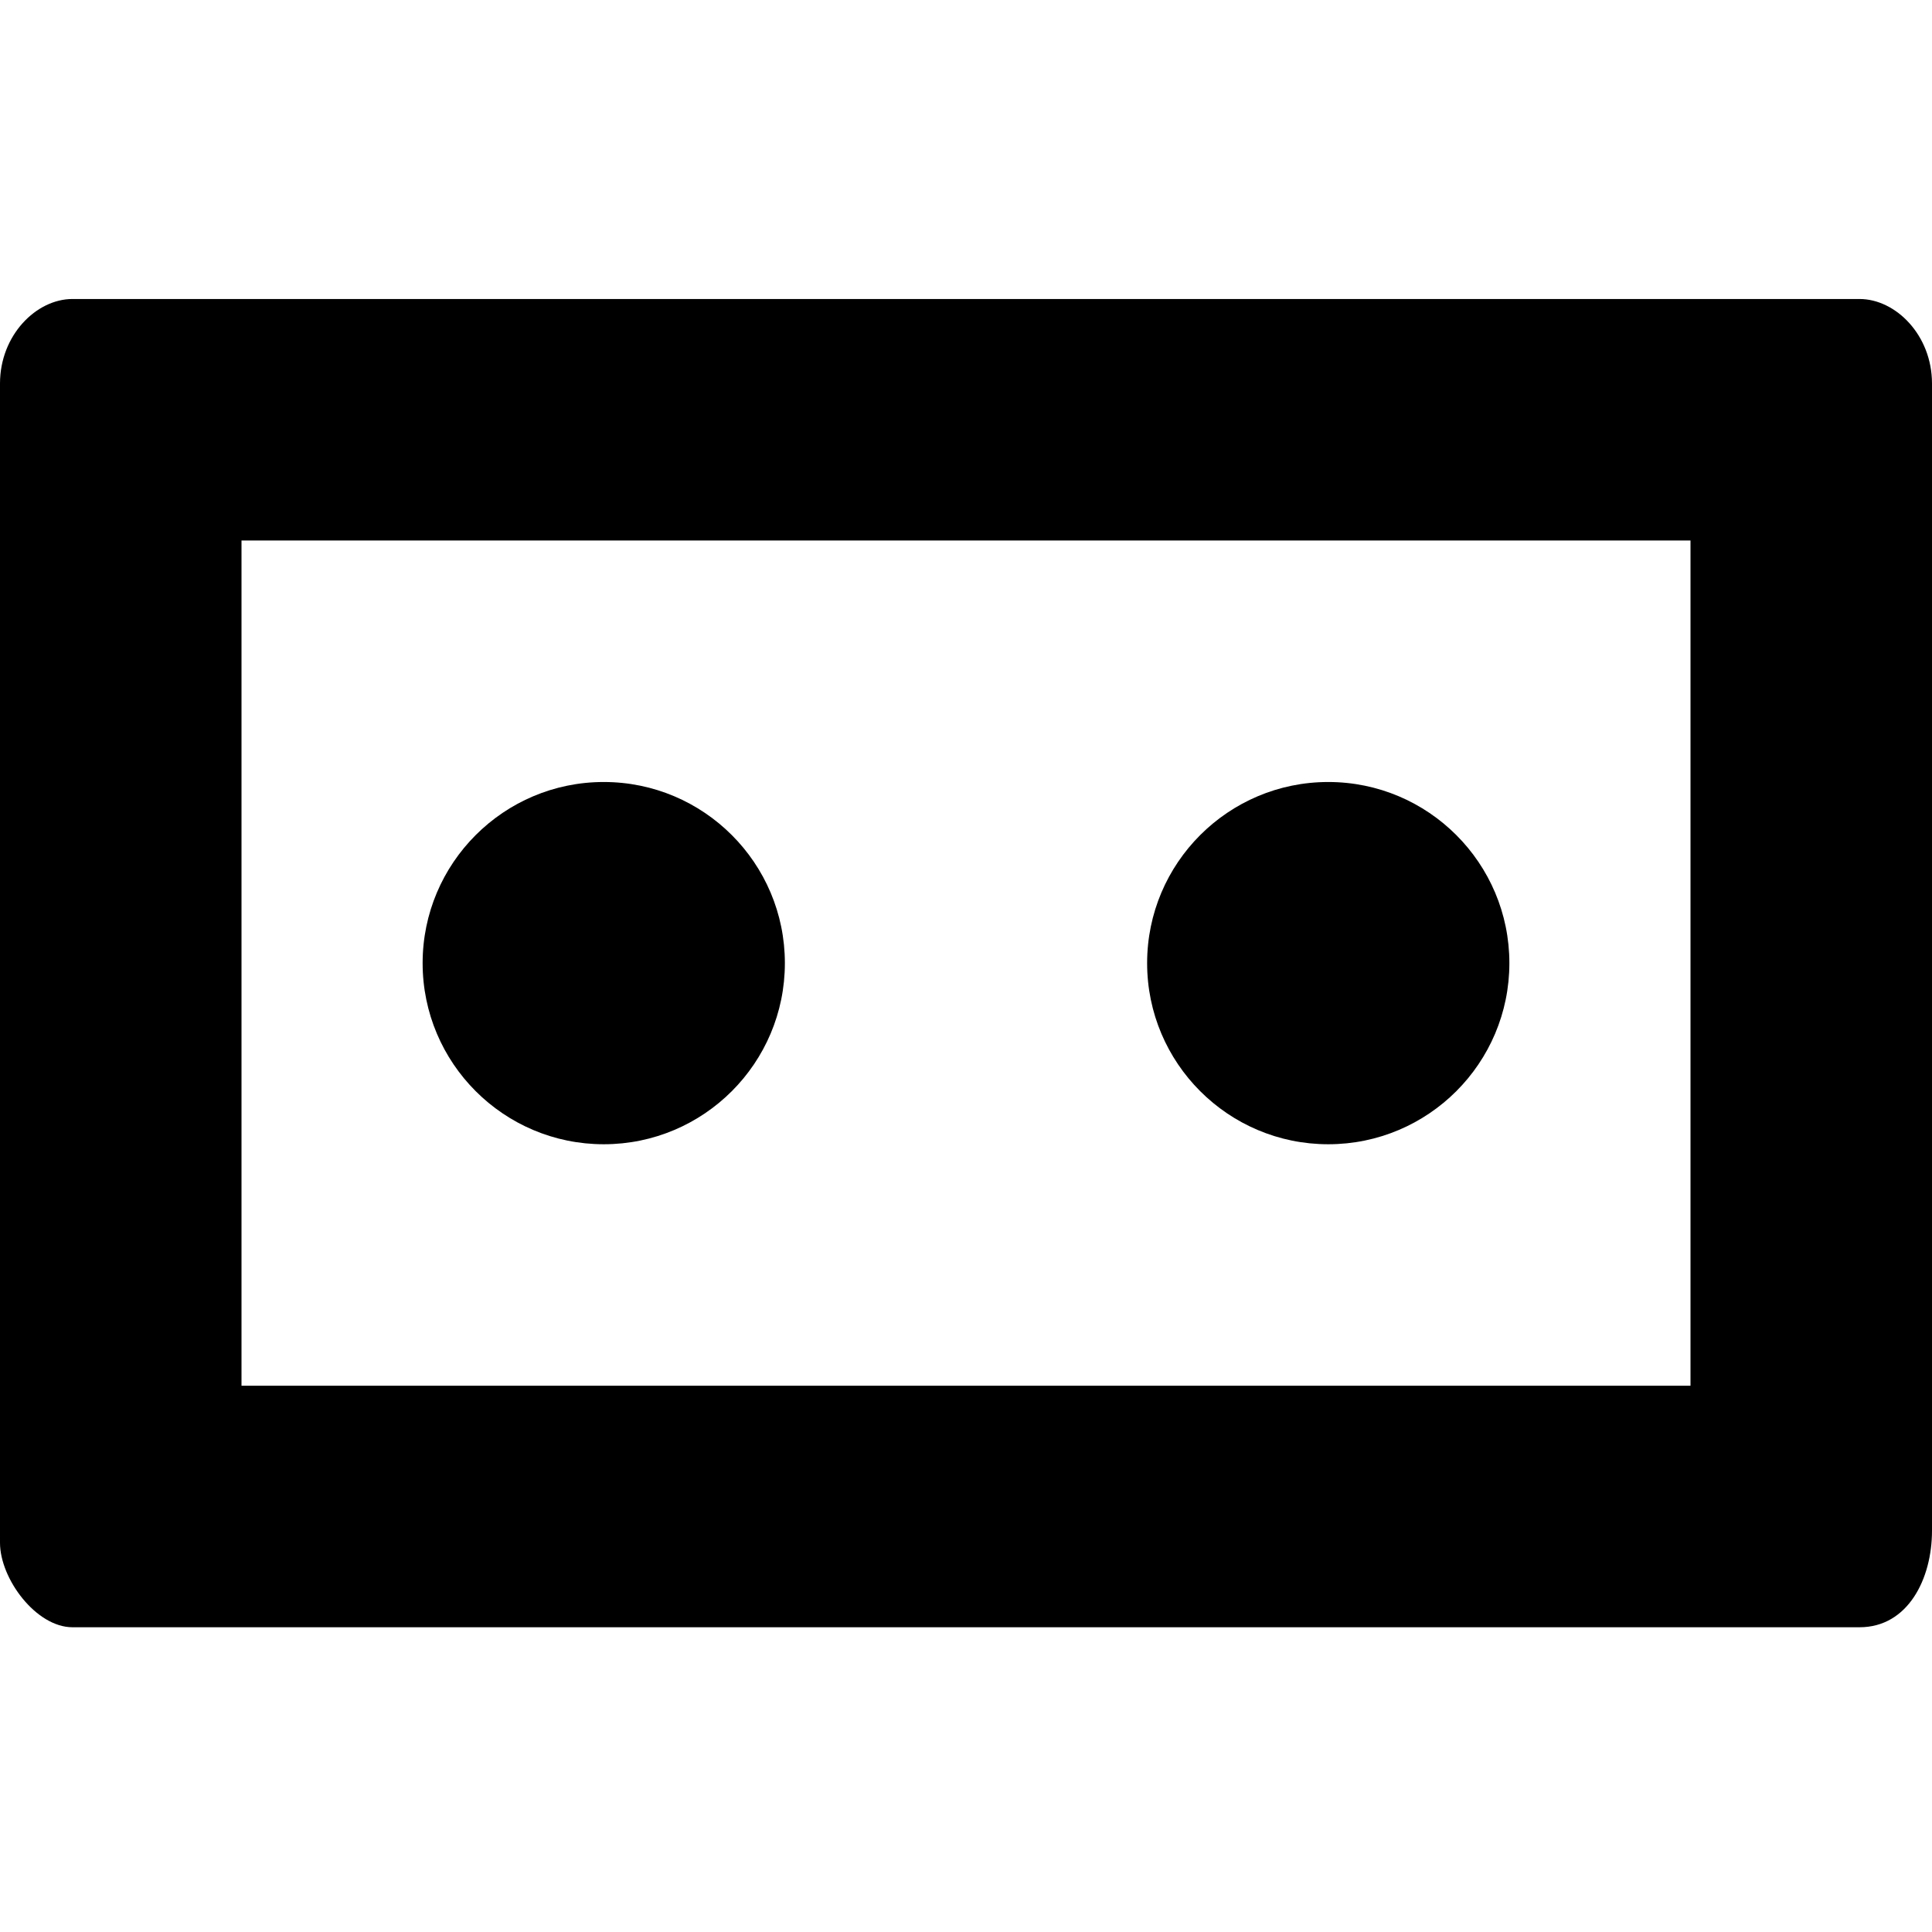 <svg xmlns="http://www.w3.org/2000/svg" xmlns:xlink="http://www.w3.org/1999/xlink" width="84" height="84" version="1.1" viewBox="0 0 84 84"><title>mask-84</title><desc>Created with Sketch.</desc><g id="Page-1" fill="none" fill-rule="evenodd" stroke="none" stroke-width="1"><g id="mask-84" fill="#000"><path id="Shape" d="M80.85,13 L3.15,13 C1.575,13 0,14.575 0,16.675 L0,67.075 C0,68.65 1.575,70.75 3.15,70.75 L80.85,70.75 C82.95,70.75 84,68.65 84,66.55 L84,16.675 C84,14.575 82.425,13 80.85,13 Z M57.75,60.25 L10.5,60.25 L10.5,23.5 L73.5,23.5 L73.5,60.25 L57.75,60.25 Z M57.75,49.75 C62.097,49.75 65.625,46.222 65.625,41.875 C65.625,37.528 62.097,34 57.75,34 C53.403,34 49.875,37.528 49.875,41.875 C49.875,46.222 53.403,49.75 57.75,49.75 Z M26.25,49.75 C30.597,49.75 34.125,46.222 34.125,41.875 C34.125,37.528 30.597,34 26.25,34 C21.903,34 18.375,37.528 18.375,41.875 C18.375,46.222 21.903,49.75 26.25,49.75 Z"/></g></g></svg>